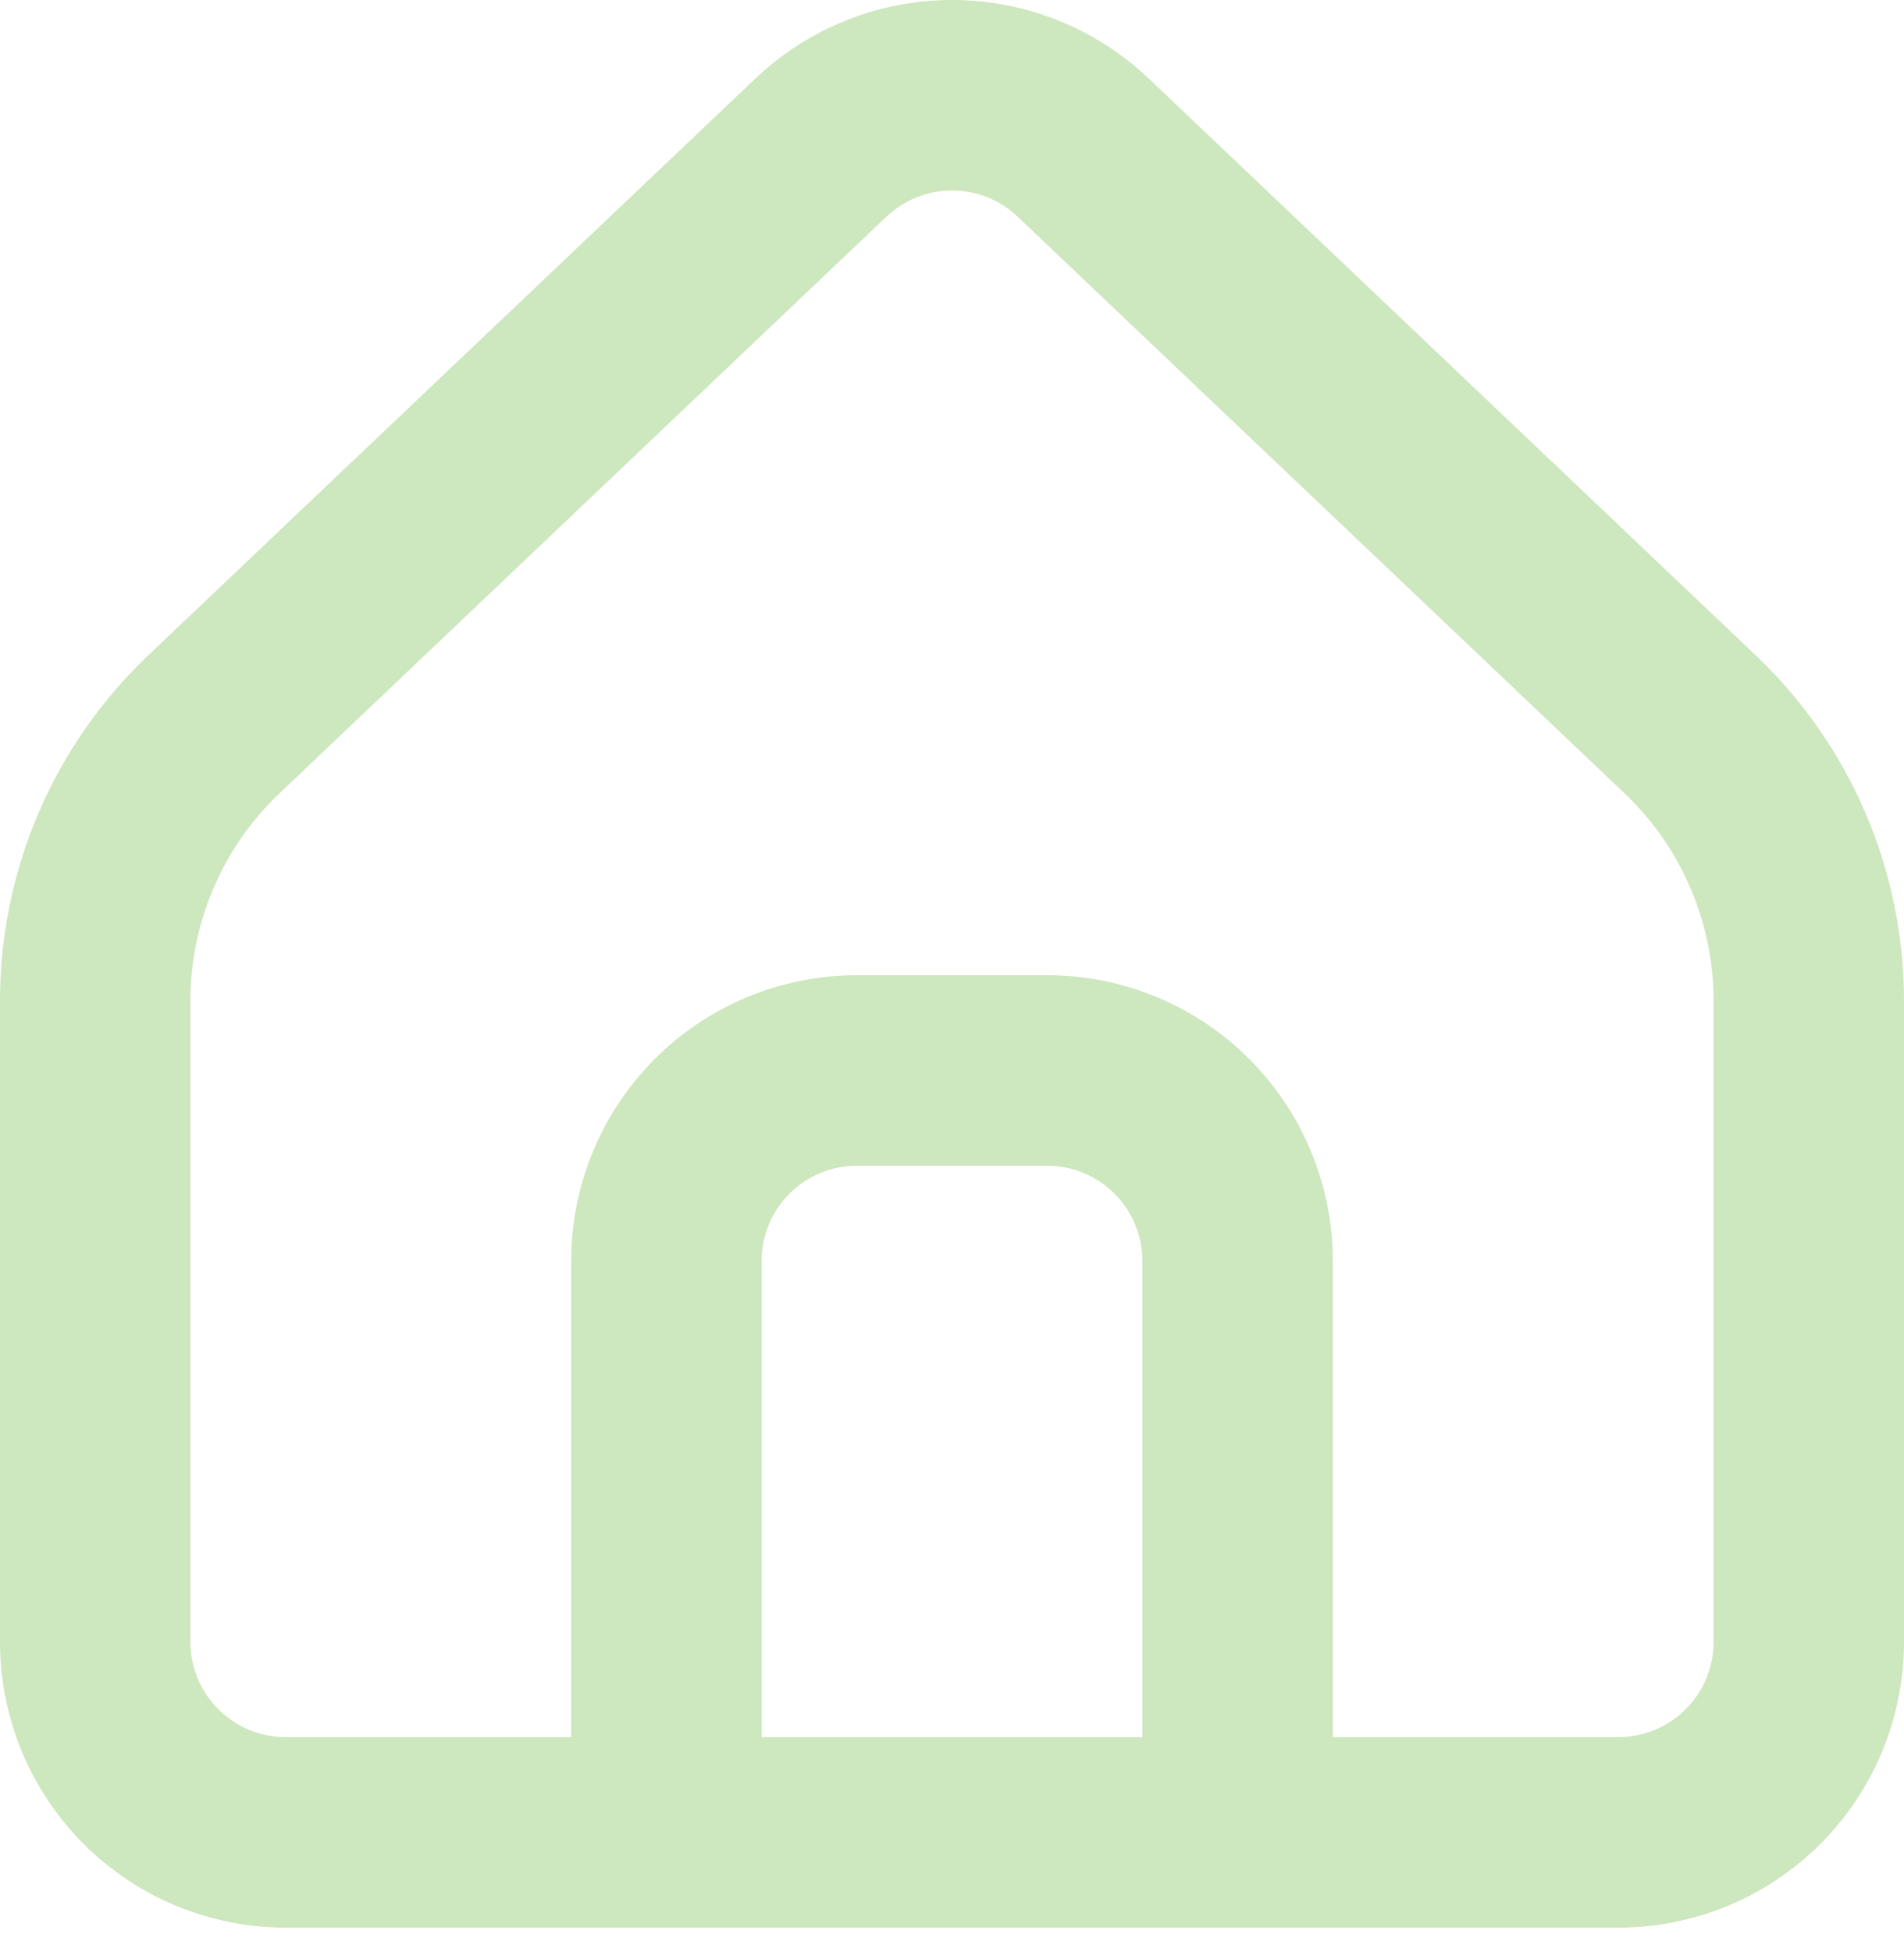 <svg width="40" height="41" viewBox="0 0 40 41" fill="none" xmlns="http://www.w3.org/2000/svg">
<path fill-rule="evenodd" clip-rule="evenodd" d="M15.869 1.65C16.984 0.591 18.463 0 20.001 0C21.539 0 23.018 0.591 24.134 1.65L36.887 13.764C37.871 14.698 38.654 15.823 39.189 17.069C39.724 18.315 40 19.658 40 21.014V34.48C40 36.071 39.368 37.597 38.243 38.723C37.117 39.848 35.591 40.48 34 40.48H6C4.409 40.48 2.883 39.848 1.757 38.723C0.632 37.597 0 36.071 0 34.48V21.014C-1.43051e-06 19.658 0.276 18.315 0.811 17.069C1.346 15.823 2.129 14.698 3.112 13.764L15.869 1.65C15.869 1.65 15.869 1.65 15.869 1.65ZM16 36.48H24V26.48C24 25.95 23.789 25.441 23.414 25.066C23.039 24.691 22.53 24.48 22 24.48H18C17.47 24.48 16.961 24.691 16.586 25.066C16.211 25.441 16 25.95 16 26.48V36.48ZM28 36.48V26.48C28 24.889 27.368 23.363 26.243 22.237C25.117 21.112 23.591 20.48 22 20.48H18C16.409 20.48 14.883 21.112 13.757 22.237C12.632 23.363 12 24.889 12 26.48V36.48H6C5.47 36.48 4.961 36.269 4.586 35.894C4.211 35.519 4 35.01 4 34.48V21.014C4 20.2 4.166 19.395 4.487 18.647C4.808 17.899 5.277 17.225 5.867 16.664C5.867 16.664 5.867 16.664 5.867 16.664L18.623 4.55C18.995 4.197 19.488 4 20.001 4C20.514 4 21.007 4.197 21.378 4.55L34.133 16.664C34.133 16.664 34.133 16.664 34.133 16.664C34.722 17.224 35.192 17.899 35.513 18.647C35.834 19.395 36 20.2 36 21.014V34.48C36 35.01 35.789 35.519 35.414 35.894C35.039 36.269 34.53 36.48 34 36.48H28Z" fill="#CDE7BE"/>
</svg>

